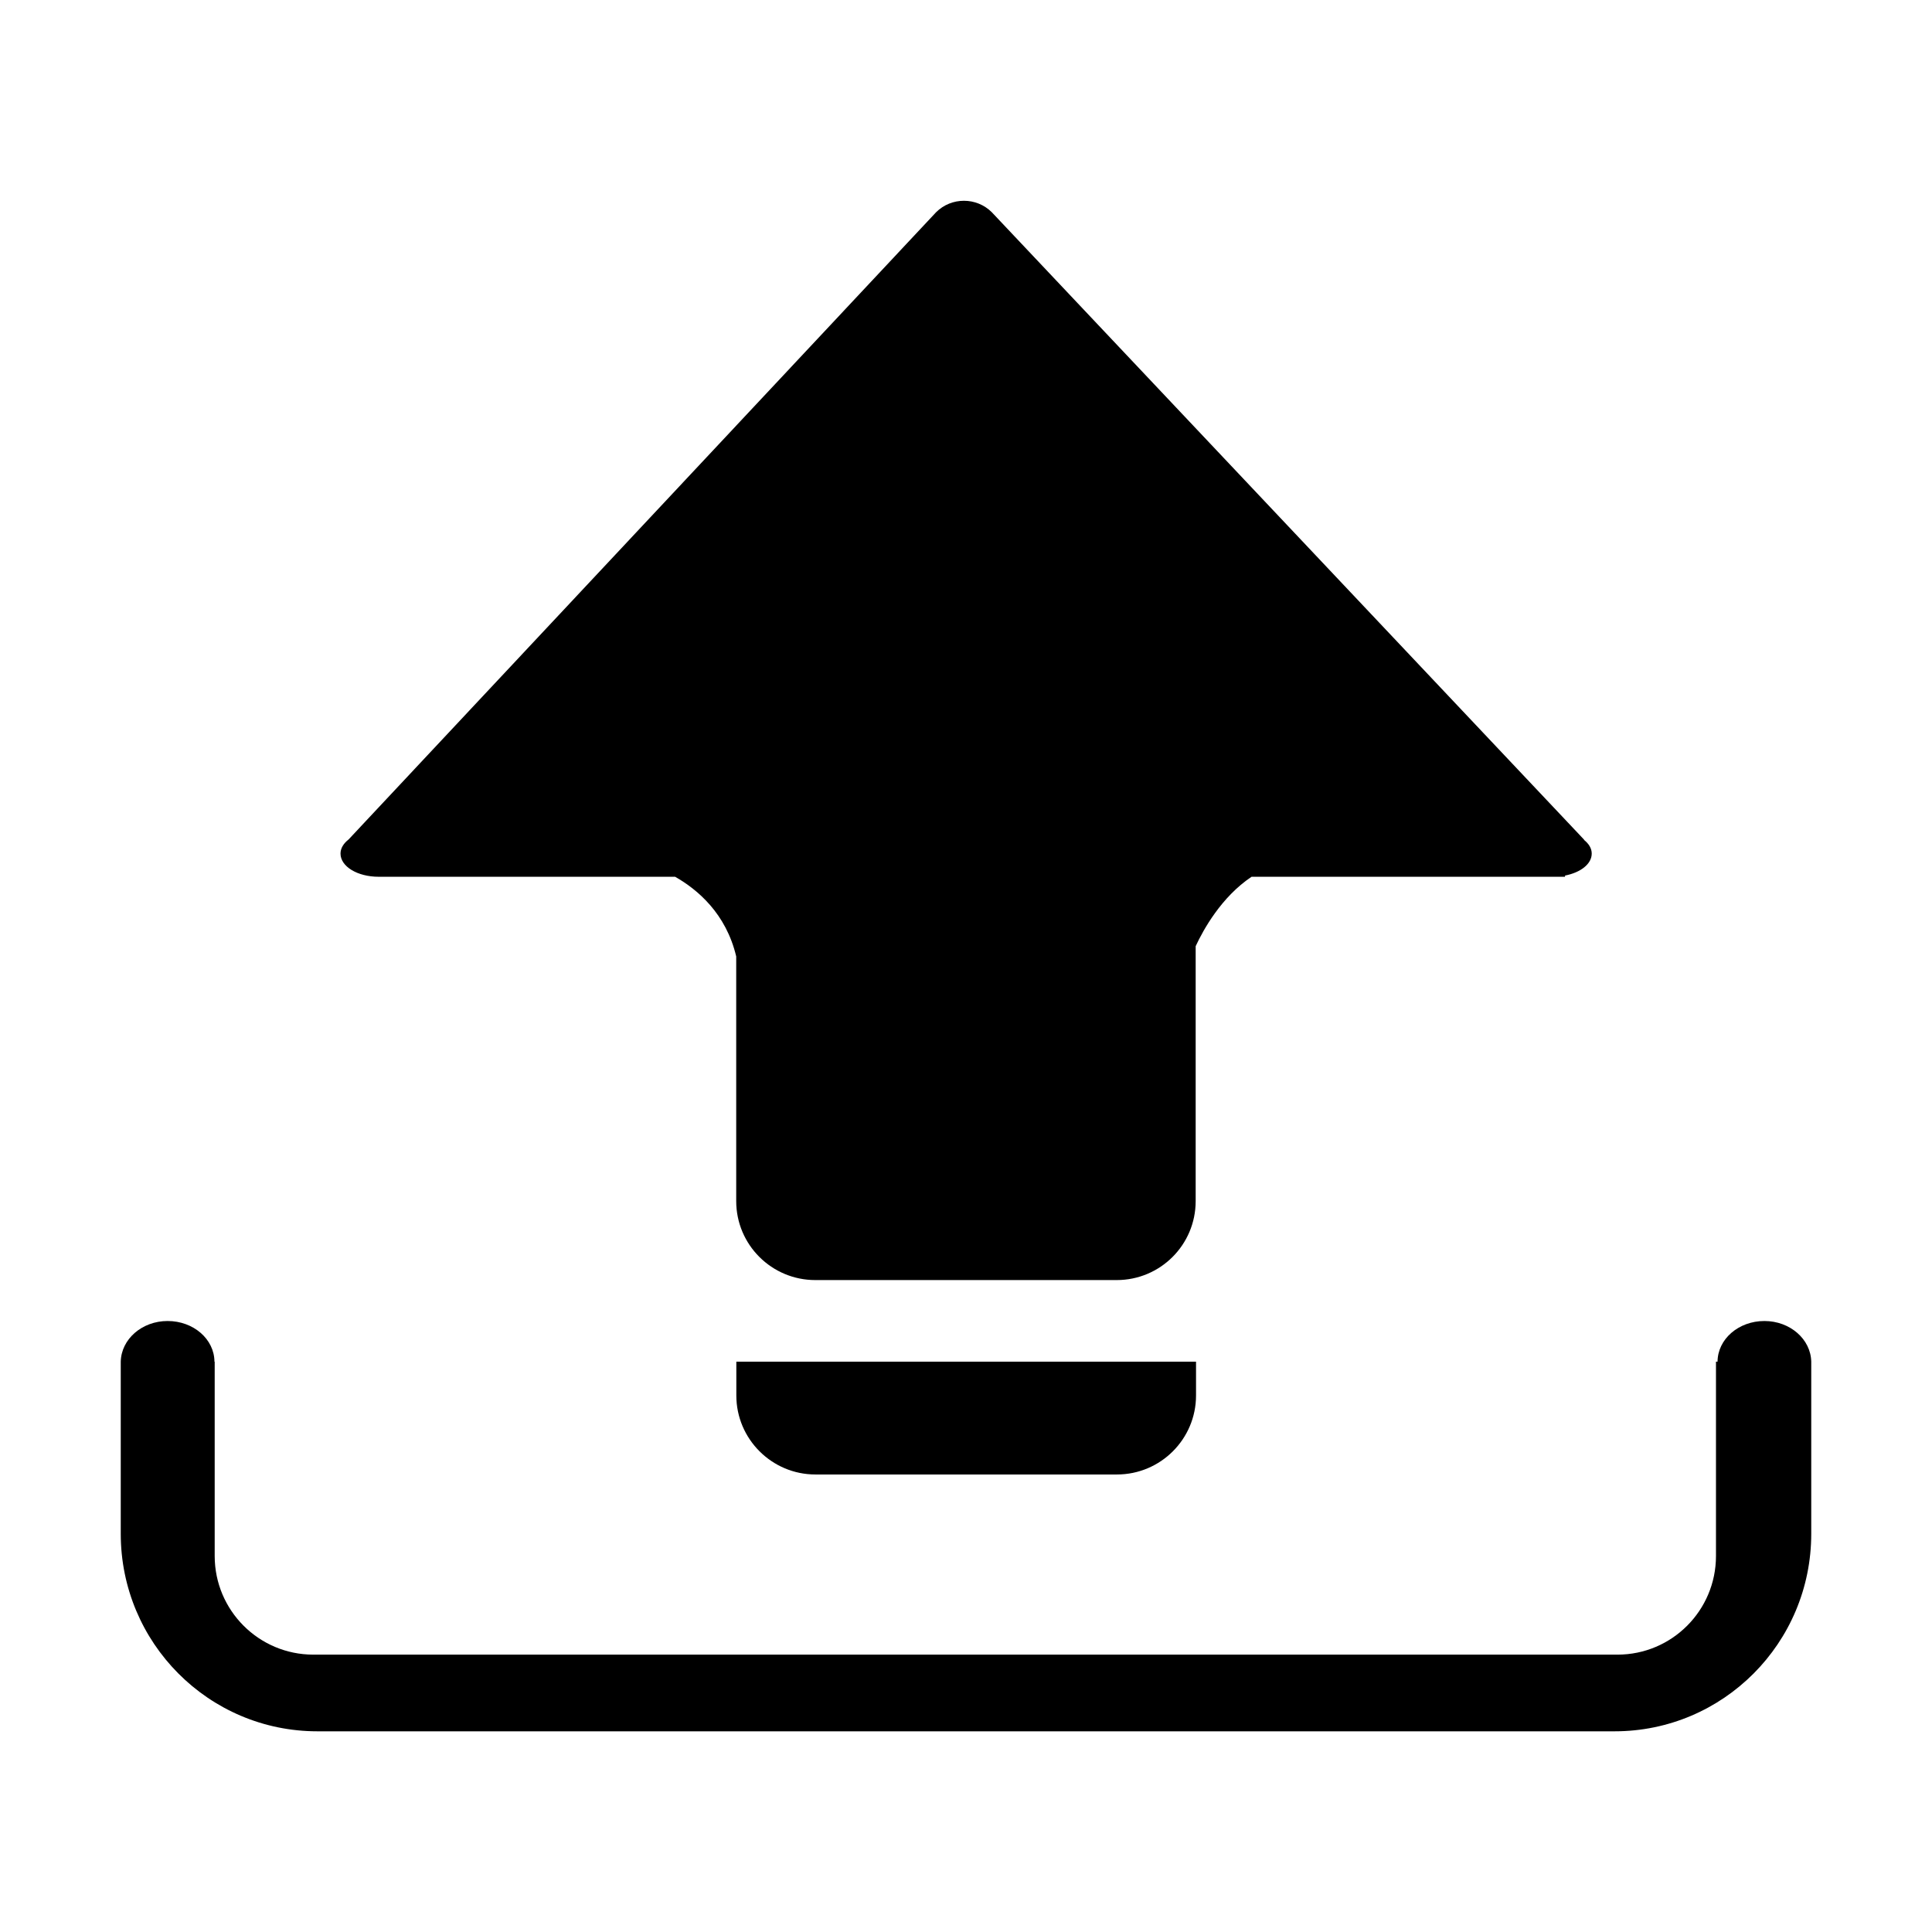 <svg t="1628738614593" class="icon" viewBox="0 0 1024 1024" version="1.1" xmlns="http://www.w3.org/2000/svg" p-id="31187" width="128" height="128"><path d="M839.488 445.12l0.192 0L525.696 112.512c-8.128-8.128-21.44-8.128-29.568 0L184.768 444.928C182.144 446.976 180.48 449.536 180.48 452.416c0 6.848 8.96 12.288 20.224 12.288 0 0 0.064 0 0.192 0l0 0 156.928 0c11.84 6.72 27.008 19.456 32.384 42.24l0 129.664c0 23.168 18.816 41.856 41.92 41.856l159.744 0c23.104 0 41.856-18.688 41.856-41.856L633.728 501.504c4.032-8.704 13.632-26.112 29.632-36.8l166.144 0 0-0.64c8.256-1.6 14.144-6.144 14.144-11.648C843.648 449.664 842.112 447.168 839.488 445.12z" p-id="31188"></path><path d="M390.272 721.728l0 17.92c0 23.04 18.816 41.856 41.92 41.856l159.808 0c23.168 0 41.92-18.816 41.92-41.856l0-17.92L390.272 721.728z" p-id="31189"></path><path d="M960 721.728c-0.256-11.968-11.264-21.568-24.832-21.568-13.696 0-24.768 9.6-24.832 21.568l-0.832 0 0 102.976c0 28.864-23.36 52.288-52.224 52.288L166.08 876.992c-28.864 0-52.288-23.424-52.288-52.288l0-102.976L113.664 721.728c-0.064-11.968-11.136-21.568-24.832-21.568-13.568 0-24.576 9.6-24.832 21.568l0 0 0 91.2c0 57.856 46.656 104.704 104.256 104.704l687.488 0c57.536 0 104.256-46.784 104.256-104.704L960 721.728 960 721.728z" p-id="31190"></path></svg>
